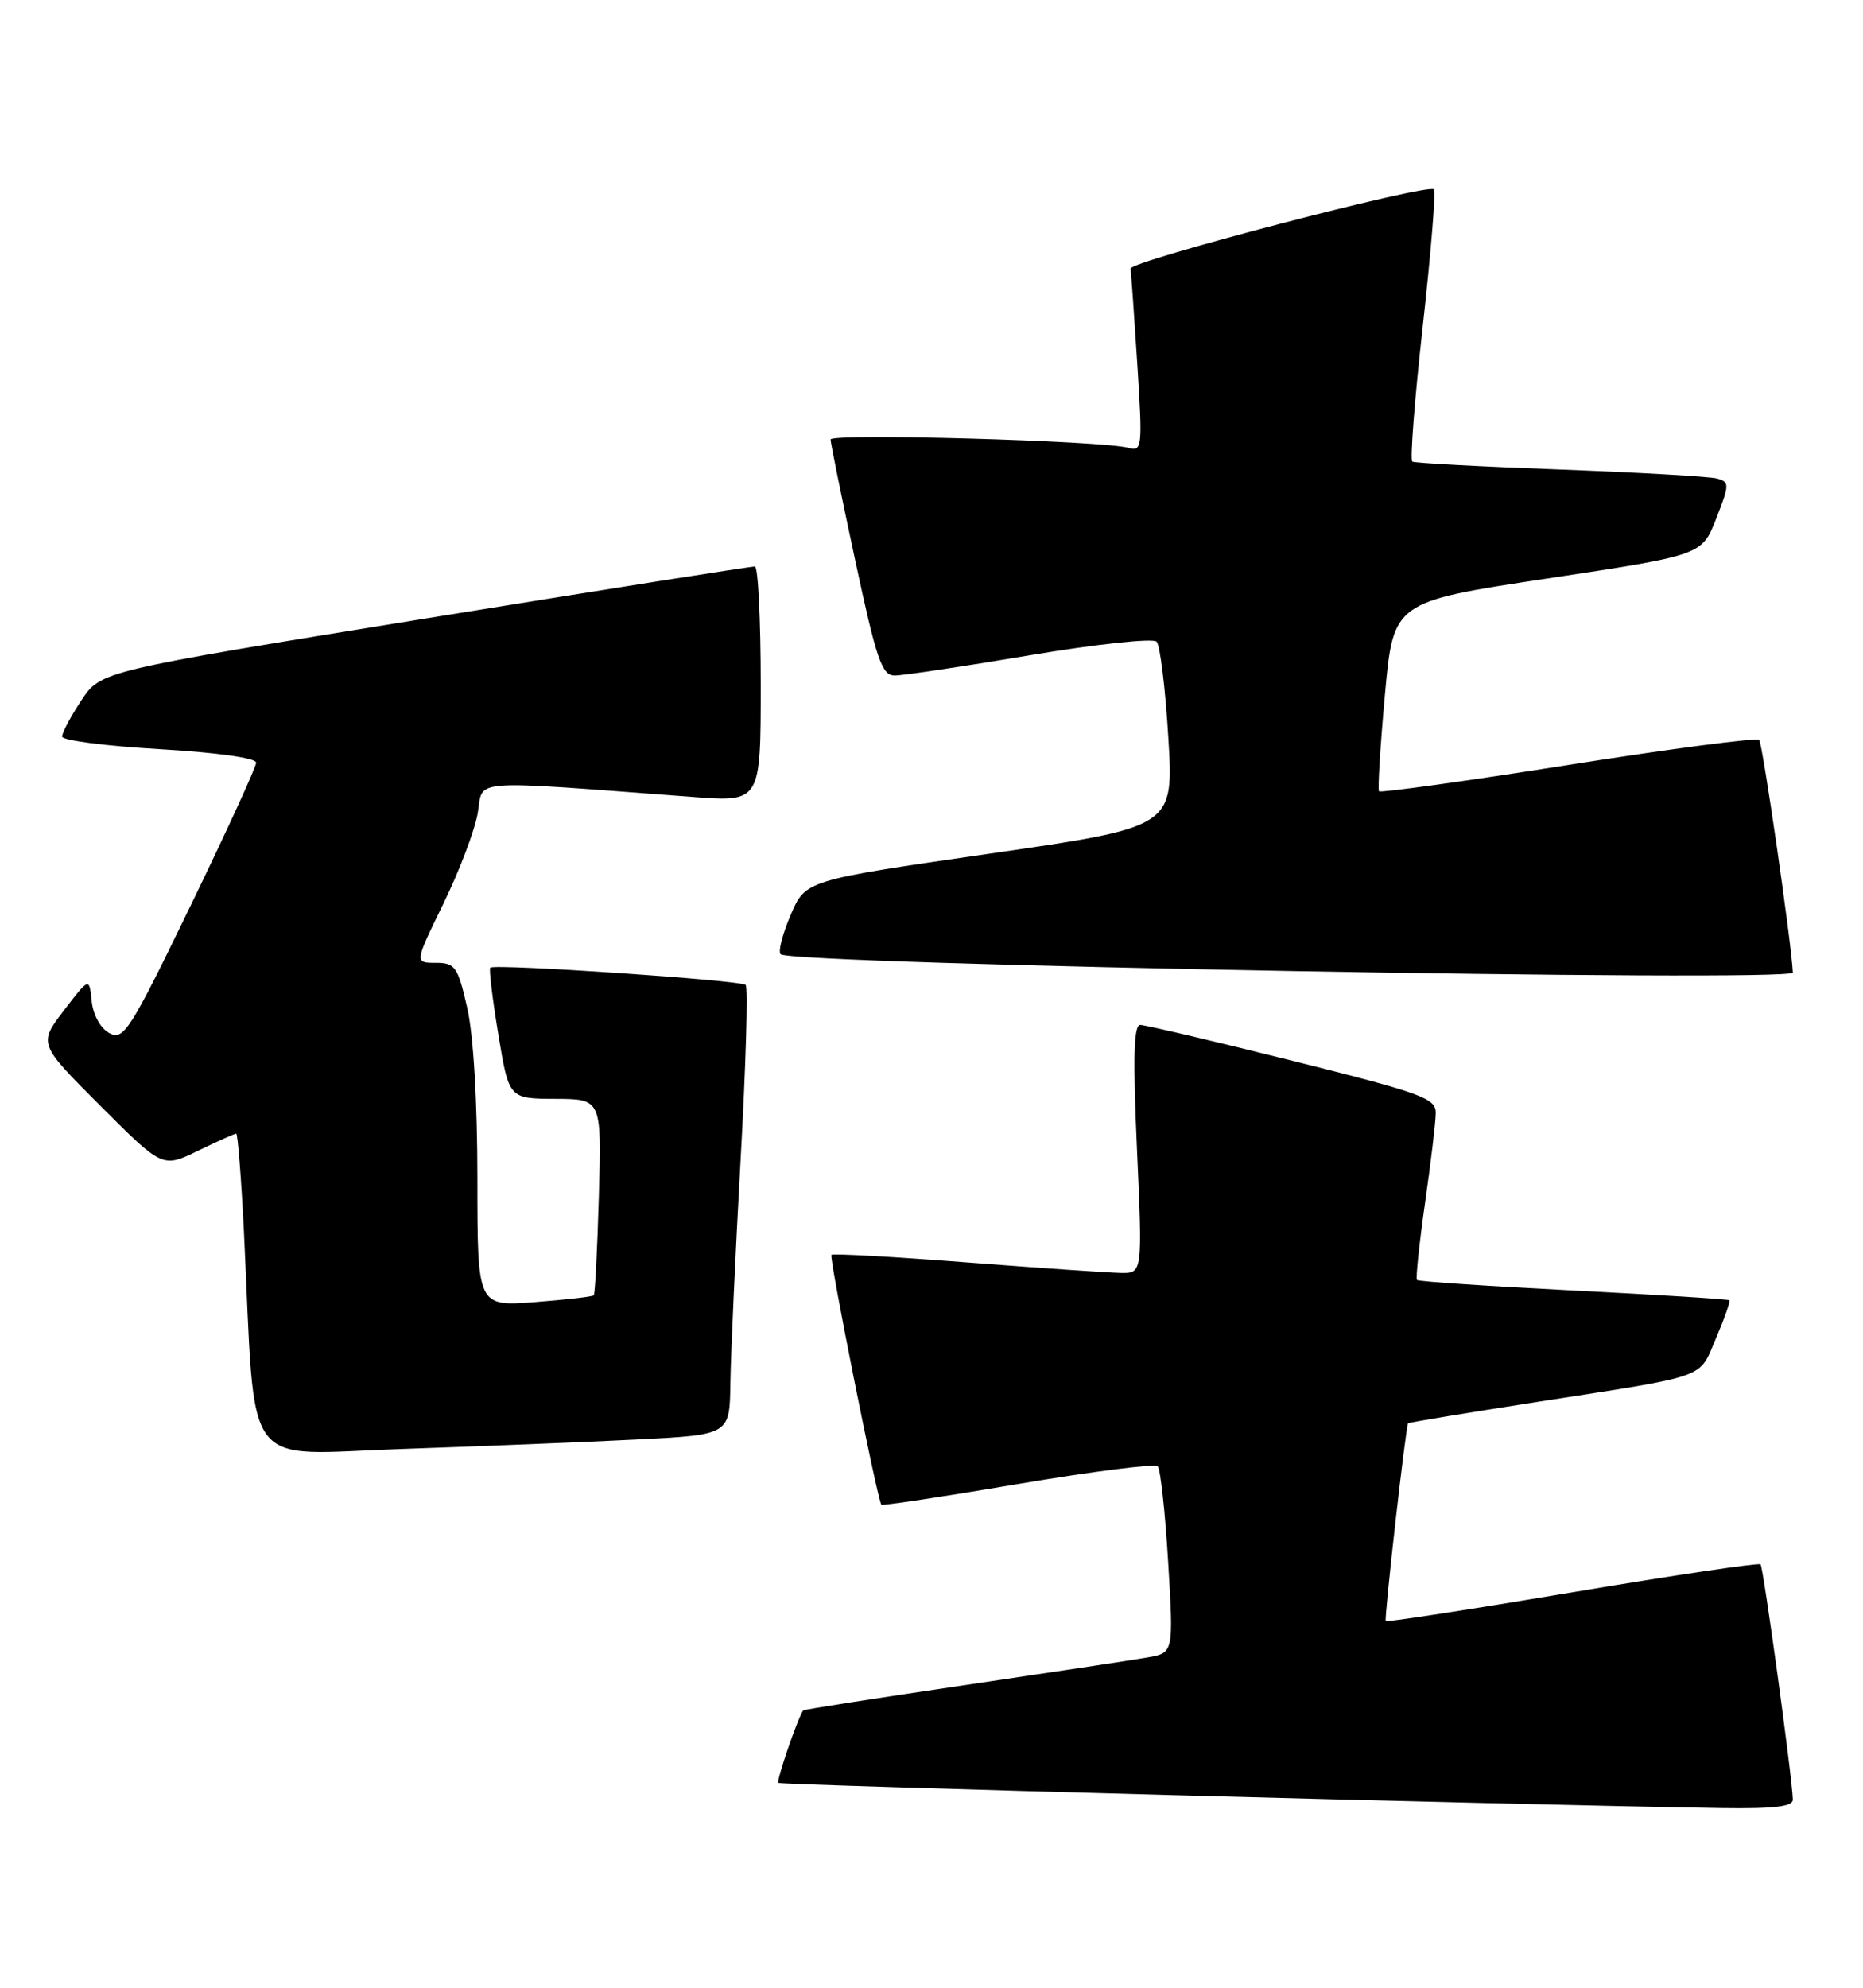 <?xml version="1.0" encoding="UTF-8" standalone="no"?>
<!DOCTYPE svg PUBLIC "-//W3C//DTD SVG 1.1//EN" "http://www.w3.org/Graphics/SVG/1.1/DTD/svg11.dtd" >
<svg xmlns="http://www.w3.org/2000/svg" xmlns:xlink="http://www.w3.org/1999/xlink" version="1.1" viewBox="0 0 240 256">
 <g >
 <path fill="currentColor"
d=" M 230.96 231.75 C 230.88 228.88 227.16 201.83 226.80 201.47 C 226.58 201.25 215.68 202.87 202.57 205.07 C 189.46 207.27 178.64 208.94 178.52 208.78 C 178.29 208.50 181.10 183.67 181.40 183.30 C 181.49 183.20 188.97 181.96 198.03 180.55 C 220.41 177.07 218.80 177.64 221.07 172.33 C 222.16 169.79 222.93 167.60 222.78 167.46 C 222.62 167.32 213.58 166.75 202.68 166.20 C 191.78 165.65 182.72 165.04 182.54 164.85 C 182.36 164.66 182.83 160.22 183.57 155.00 C 184.32 149.78 184.95 144.54 184.96 143.37 C 185.00 141.45 183.29 140.82 166.52 136.62 C 156.35 134.08 147.52 132.00 146.89 132.00 C 146.05 132.00 145.94 136.22 146.47 148.00 C 147.19 164.00 147.19 164.00 144.35 163.94 C 142.78 163.91 133.85 163.30 124.50 162.58 C 115.15 161.85 107.32 161.42 107.11 161.61 C 106.78 161.90 112.99 192.98 113.54 193.79 C 113.65 193.94 121.56 192.75 131.12 191.13 C 140.68 189.51 148.79 188.48 149.14 188.84 C 149.50 189.20 150.10 194.76 150.49 201.19 C 151.19 212.87 151.19 212.87 147.84 213.46 C 146.01 213.78 135.30 215.40 124.05 217.06 C 112.80 218.72 103.53 220.17 103.46 220.29 C 102.66 221.55 100.00 229.34 100.27 229.61 C 100.58 229.91 195.04 232.44 221.75 232.86 C 228.58 232.96 230.99 232.67 230.96 231.75 Z  M 82.25 185.38 C 94.00 184.78 94.00 184.78 94.09 178.14 C 94.14 174.49 94.73 161.60 95.40 149.50 C 96.08 137.40 96.38 127.21 96.06 126.85 C 95.54 126.25 63.92 124.10 63.16 124.62 C 62.97 124.74 63.43 128.60 64.19 133.17 C 65.56 141.50 65.56 141.50 71.53 141.52 C 77.50 141.54 77.50 141.54 77.15 154.02 C 76.95 160.88 76.66 166.64 76.49 166.82 C 76.33 167.00 72.89 167.39 68.85 167.70 C 61.50 168.25 61.50 168.25 61.50 151.88 C 61.50 141.88 60.99 133.26 60.18 129.75 C 58.97 124.48 58.63 124.00 56.13 124.00 C 53.40 124.00 53.40 124.00 57.14 116.34 C 59.20 112.12 61.18 106.88 61.55 104.69 C 62.30 100.27 59.88 100.44 89.25 102.64 C 98.00 103.30 98.00 103.30 98.00 88.15 C 98.00 79.82 97.66 72.98 97.25 72.96 C 96.84 72.93 77.71 75.95 54.74 79.67 C 12.98 86.43 12.98 86.43 10.49 90.19 C 9.12 92.26 8.00 94.36 8.00 94.86 C 8.00 95.35 13.62 96.08 20.50 96.48 C 27.82 96.90 33.00 97.62 33.00 98.22 C 33.00 98.78 29.19 107.08 24.54 116.67 C 16.74 132.75 15.93 134.03 14.10 133.06 C 12.94 132.43 12.00 130.73 11.81 128.93 C 11.50 125.87 11.50 125.87 8.22 130.15 C 4.95 134.43 4.95 134.43 12.94 142.43 C 20.94 150.43 20.94 150.43 25.50 148.21 C 28.00 147.00 30.22 146.00 30.43 146.00 C 30.63 146.00 31.08 151.74 31.43 158.75 C 32.97 190.22 30.84 187.31 51.86 186.61 C 62.11 186.26 75.79 185.71 82.25 185.38 Z  M 230.96 125.25 C 230.78 121.39 227.06 95.72 226.62 95.29 C 226.31 94.98 215.24 96.43 202.02 98.52 C 188.80 100.61 177.83 102.13 177.65 101.91 C 177.47 101.68 177.81 96.10 178.41 89.50 C 179.50 77.50 179.50 77.50 199.37 74.50 C 219.24 71.50 219.24 71.50 221.08 66.81 C 222.81 62.41 222.82 62.08 221.21 61.63 C 220.27 61.37 211.18 60.85 201.00 60.47 C 190.82 60.10 182.25 59.64 181.94 59.45 C 181.63 59.27 182.24 51.41 183.29 41.99 C 184.34 32.57 184.98 24.65 184.73 24.39 C 183.94 23.60 145.49 33.65 145.64 34.60 C 145.72 35.10 146.11 40.61 146.51 46.85 C 147.20 57.64 147.14 58.18 145.37 57.68 C 142.07 56.75 107.00 55.77 107.00 56.60 C 107.00 57.05 108.43 64.07 110.18 72.21 C 112.92 84.99 113.61 87.00 115.26 87.00 C 116.31 87.00 124.15 85.83 132.68 84.39 C 141.25 82.95 148.55 82.17 149.00 82.64 C 149.45 83.11 150.13 88.68 150.51 95.00 C 151.21 106.51 151.21 106.51 127.49 109.94 C 103.77 113.37 103.77 113.37 101.86 117.83 C 100.81 120.28 100.22 122.56 100.56 122.89 C 101.88 124.22 231.03 126.55 230.96 125.25 Z "/>
</g>
</svg>